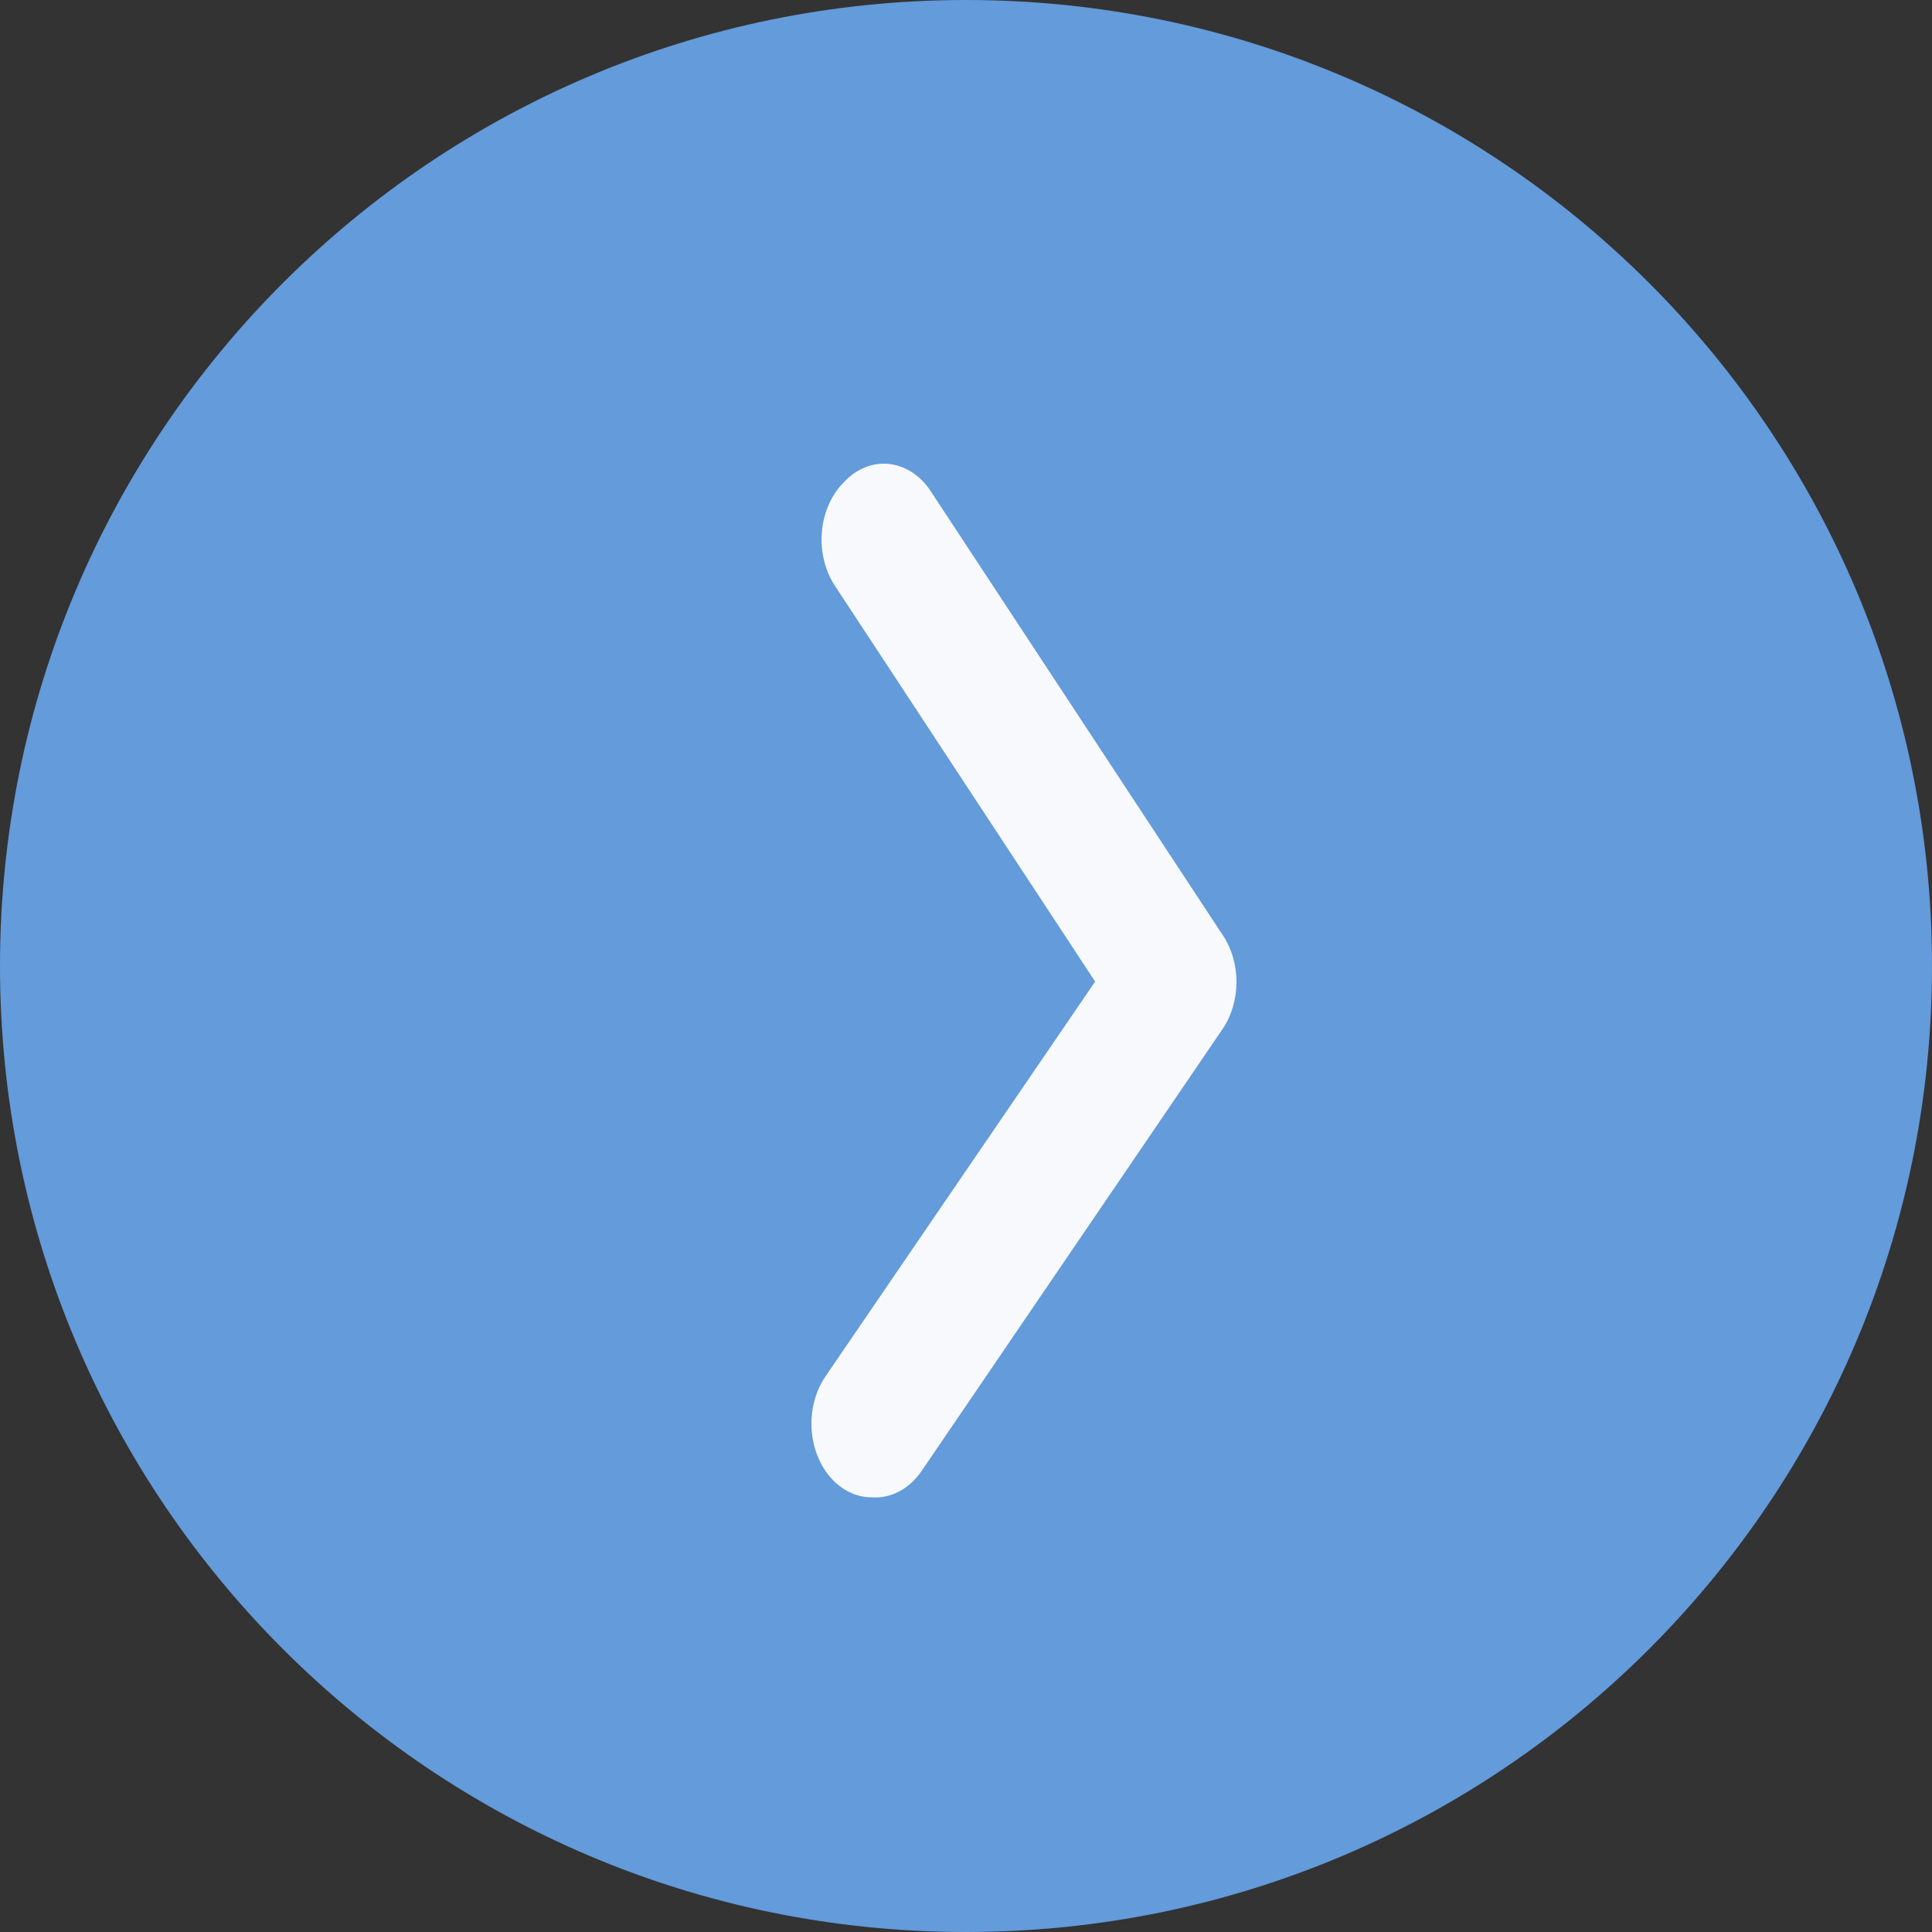 <svg width="50" height="50" viewBox="0 0 50 50" fill="none" xmlns="http://www.w3.org/2000/svg">
<rect x="0" y="0" width="50" height="50" fill="#333333" stroke="none"/>
<path d="M50 25C50 38.807 38.807 50 25 50C11.193 50 1.29732e-05 38.807 1.29732e-05 25C1.29732e-05 11.193 11.193 0 25 0C38.807 0 50 11.193 50 25Z" fill="#639BDB"/>
<path d="M22.561 38.751C22.197 38.752 21.844 38.597 21.564 38.312C21.406 38.152 21.276 37.956 21.18 37.734C21.084 37.512 21.025 37.269 21.007 37.02C20.988 36.77 21.009 36.518 21.07 36.279C21.131 36.039 21.23 35.816 21.361 35.624L28.342 25.403L21.61 15.164C21.481 14.969 21.384 14.744 21.326 14.504C21.268 14.263 21.249 14.01 21.271 13.76C21.292 13.51 21.354 13.268 21.453 13.048C21.551 12.827 21.684 12.633 21.844 12.475C22.005 12.302 22.194 12.171 22.399 12.091C22.603 12.011 22.819 11.983 23.033 12.01C23.246 12.037 23.453 12.117 23.64 12.247C23.827 12.376 23.99 12.551 24.119 12.761L31.645 24.202C31.875 24.543 32 24.971 32 25.413C32 25.855 31.875 26.282 31.645 26.624L23.854 38.065C23.698 38.295 23.499 38.478 23.275 38.597C23.05 38.716 22.805 38.769 22.561 38.751Z" fill="#F7F9FC"/>
</svg>
